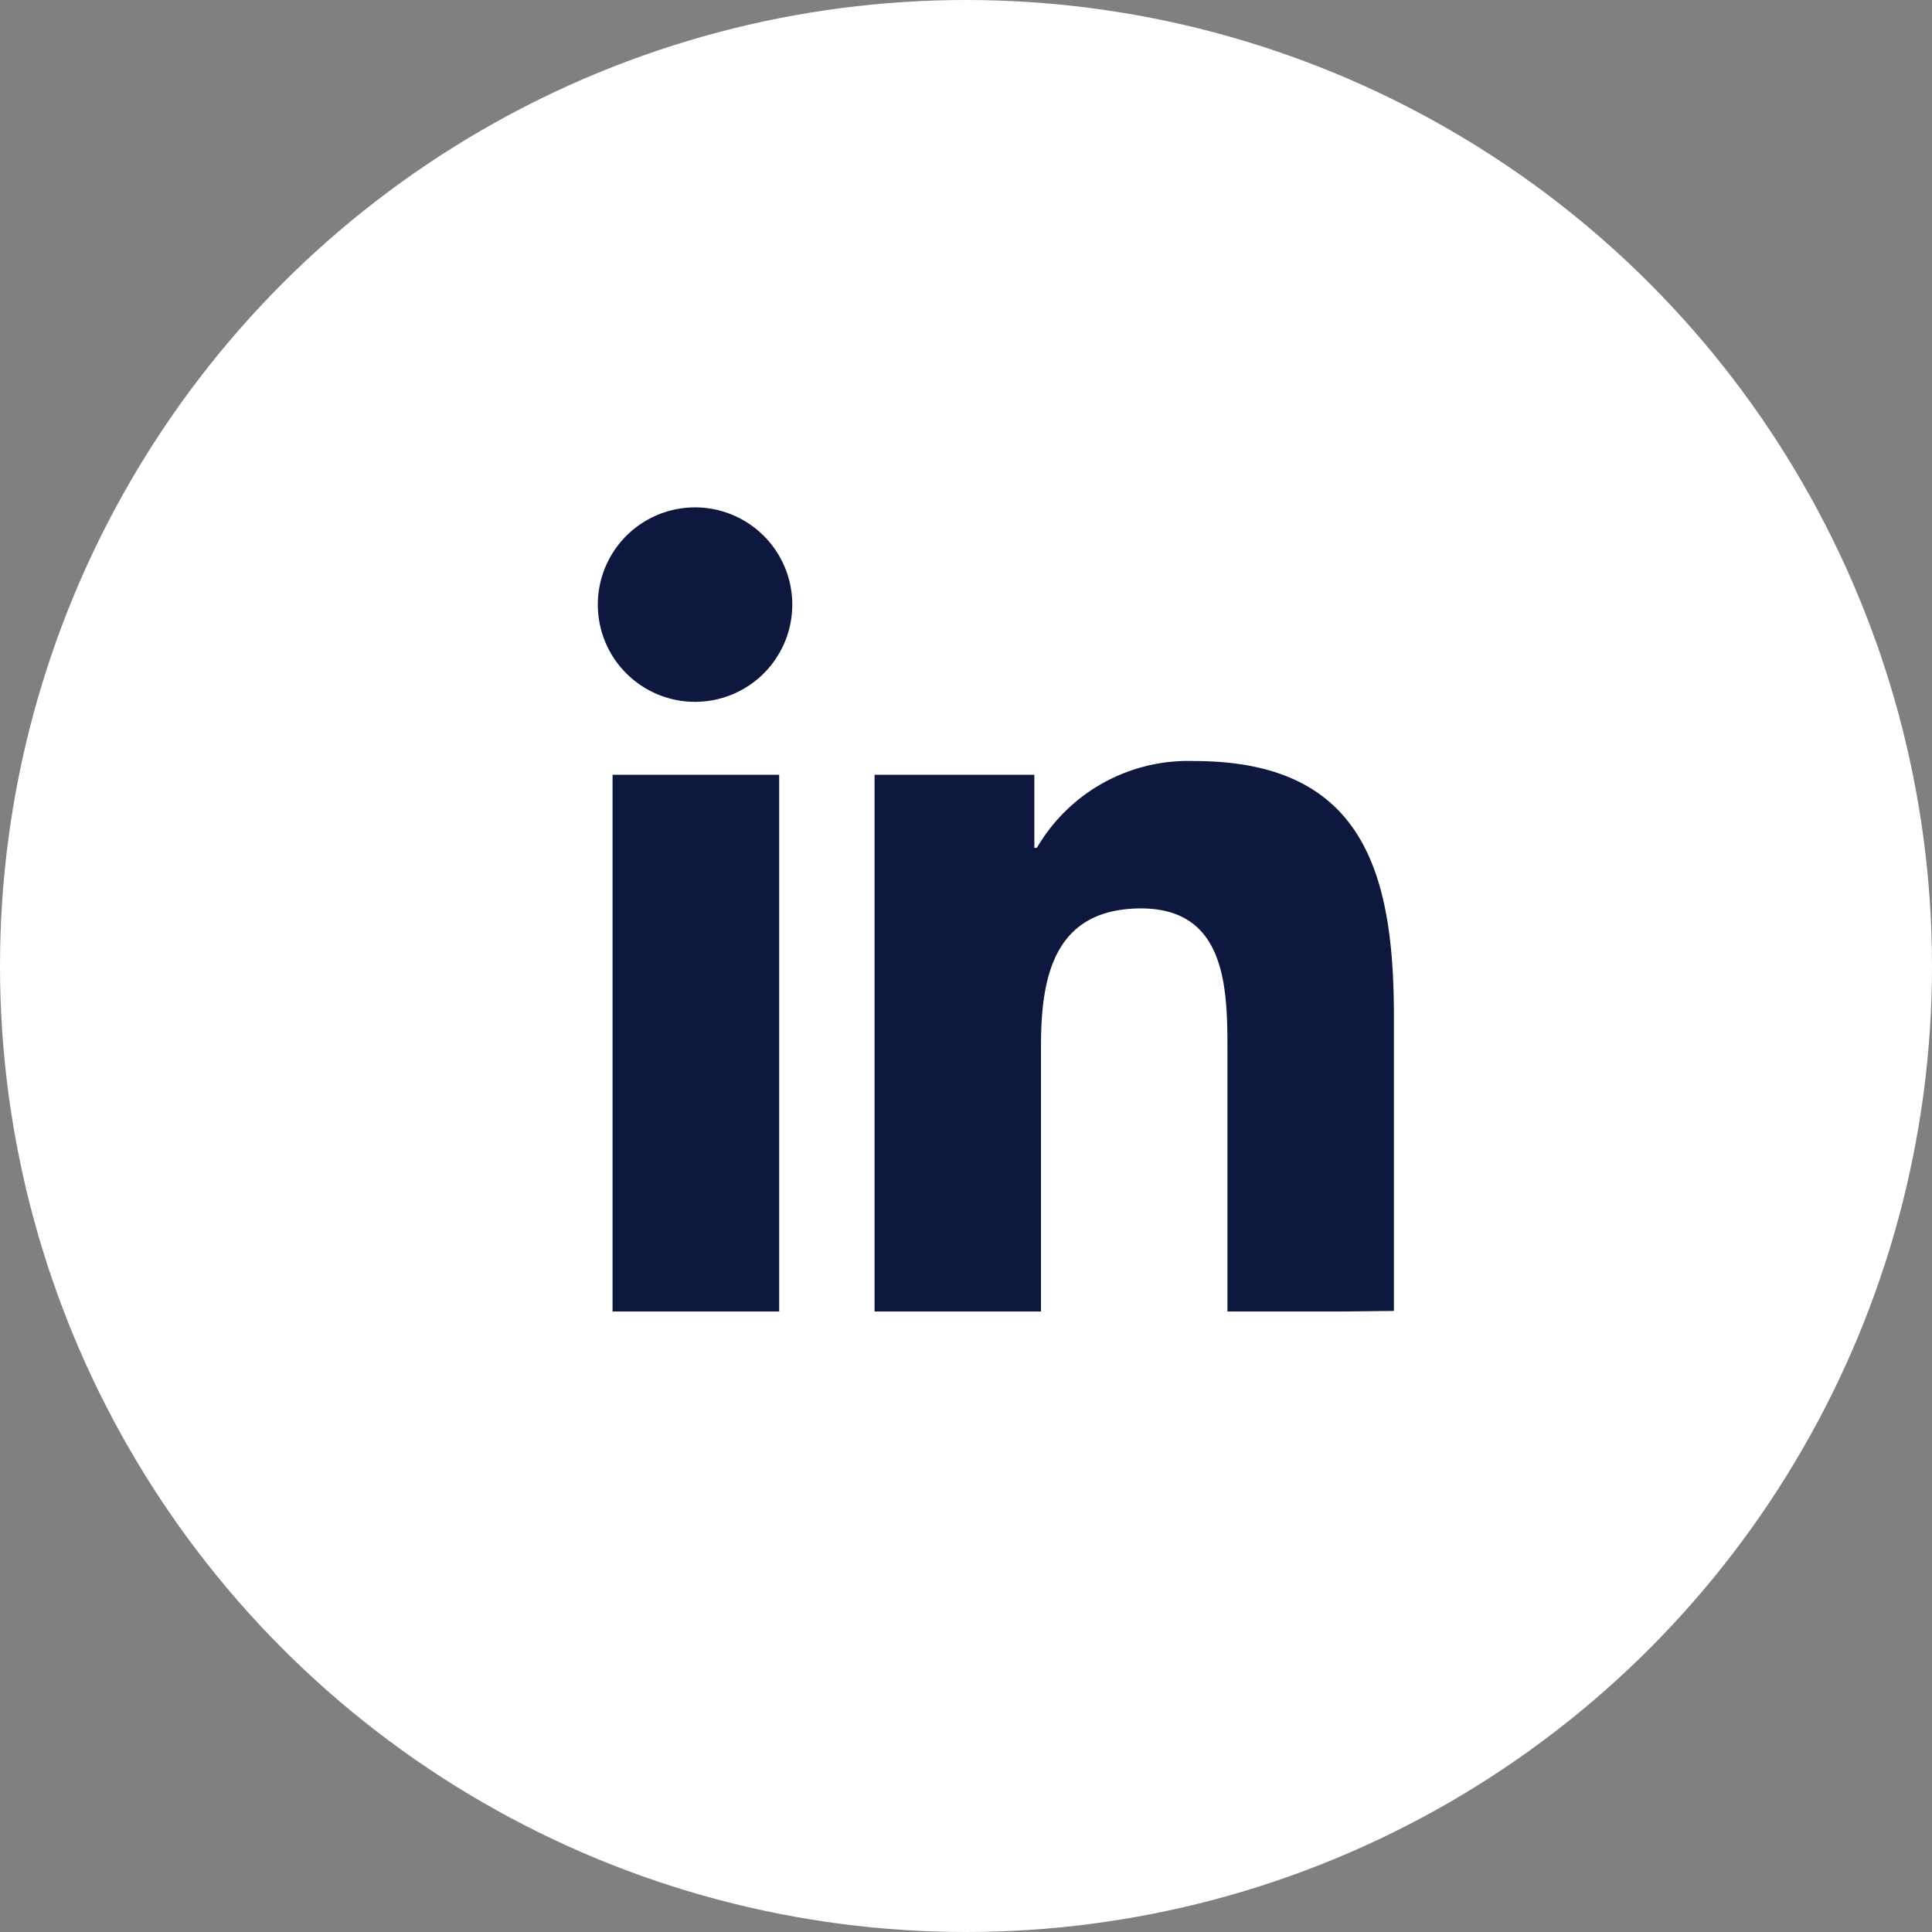 <svg xmlns="http://www.w3.org/2000/svg" width="37" height="37" viewBox="0 0 37 37">
  <rect x="0" y="0" width="37" height="37" fill="#808080" stroke="none"/>
  <g id="Group_4739" data-name="Group 4739" transform="translate(-874 -8423)">
    <circle id="Ellipse_164" data-name="Ellipse 164" cx="18.5" cy="18.5" r="18.5" transform="translate(874 8423)" fill="#fff"/>
    <path id="linkedin-in" d="M3.449,15.4H.258V5.121H3.449ZM1.852,3.724A1.862,1.862,0,1,1,3.7,1.862,1.862,1.862,0,0,1,1.852,3.724ZM14.224,15.4h-2.19v-5c0-1.192-.024-2.72-1.658-2.72-1.66.006-1.913,1.3-1.913,2.637V15.4H5.276V5.121h3.06v1.4h.048A3.352,3.352,0,0,1,11.4,4.858c3.228,0,3.822,2.126,3.822,4.888v5.643Z" transform="translate(885.473 8432.717)" fill="#0e183f"/>
  </g>
</svg>
